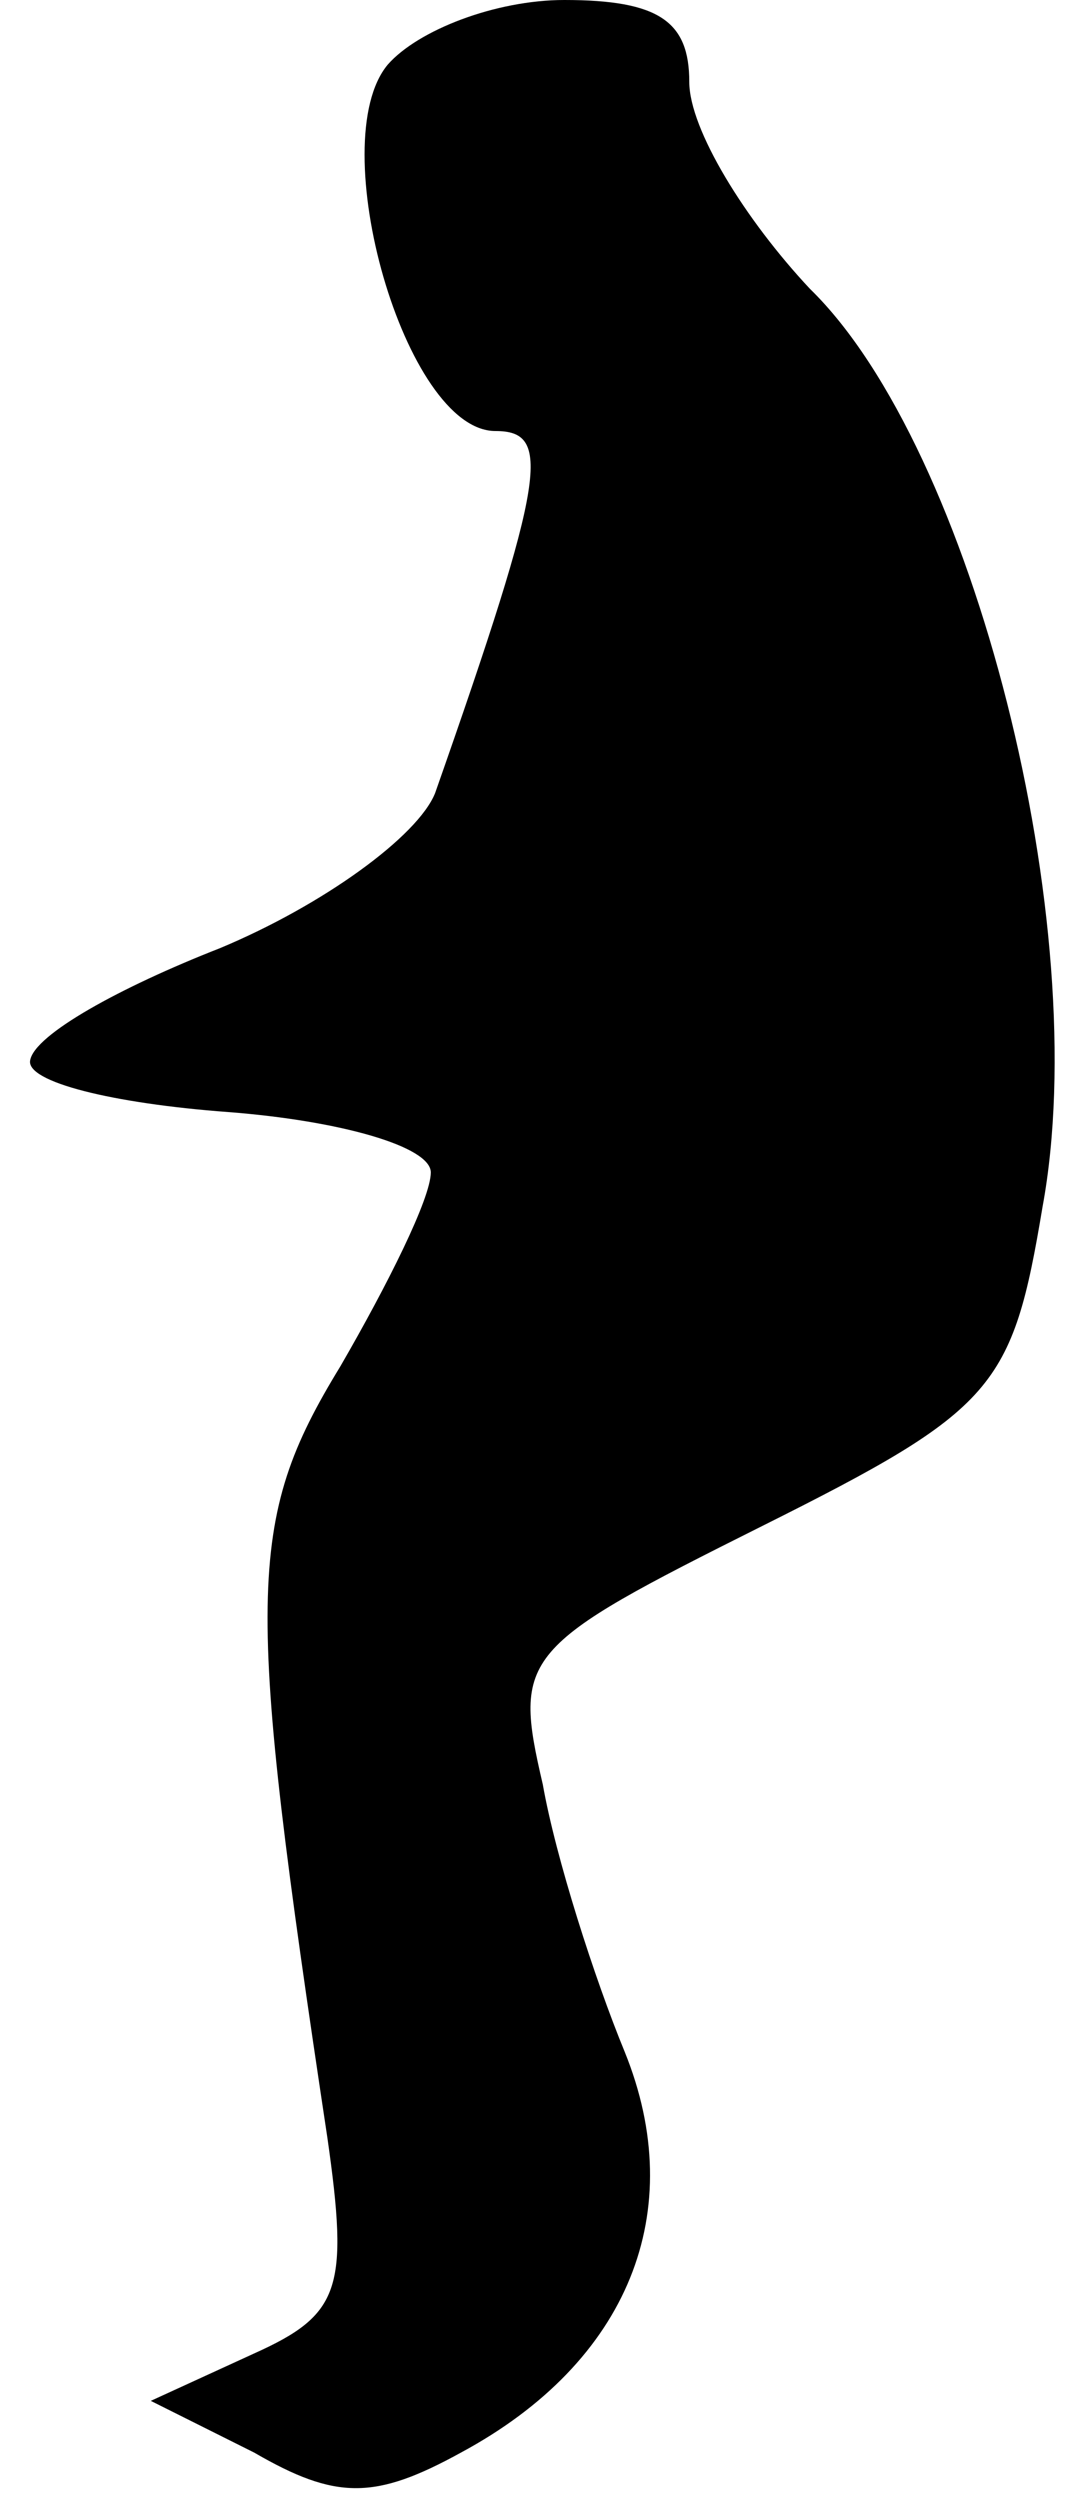 <?xml version="1.0" standalone="no"?>
<!DOCTYPE svg PUBLIC "-//W3C//DTD SVG 20010904//EN"
 "http://www.w3.org/TR/2001/REC-SVG-20010904/DTD/svg10.dtd">
<svg version="1.0" xmlns="http://www.w3.org/2000/svg"
 width="25pt" height="58pt" viewBox="0 0 25 58"
 preserveAspectRatio="xMidYMid meet">
<g transform="translate(0,58) scale(0.1,-0.1)"
fill="#000000" stroke="none">
<path fill="#000000" stroke="none" d="M90 565 c-15 -18 4 -85 25 -85 13 0 12
-10 -14 -84 -4 -10 -26 -26 -50 -36 -23 -9 -43 -20 -44 -26 -1 -5 19 -10 46
-12 26 -2 47 -8 47 -14 0 -6 -10 -26 -21 -45 -22 -36 -22 -53 -3 -179 5 -35 3
-41 -17 -50 l-24 -11 24 -12 c19 -11 28 -11 48 0 39 21 53 56 38 93 -7 17 -16
45 -19 62 -7 30 -5 32 51 60 54 27 58 32 65 74 12 65 -16 176 -54 213 -15 16
-28 37 -28 48 0 14 -7 19 -29 19 -16 0 -34 -7 -41 -15z"/>
</g>
</svg>
